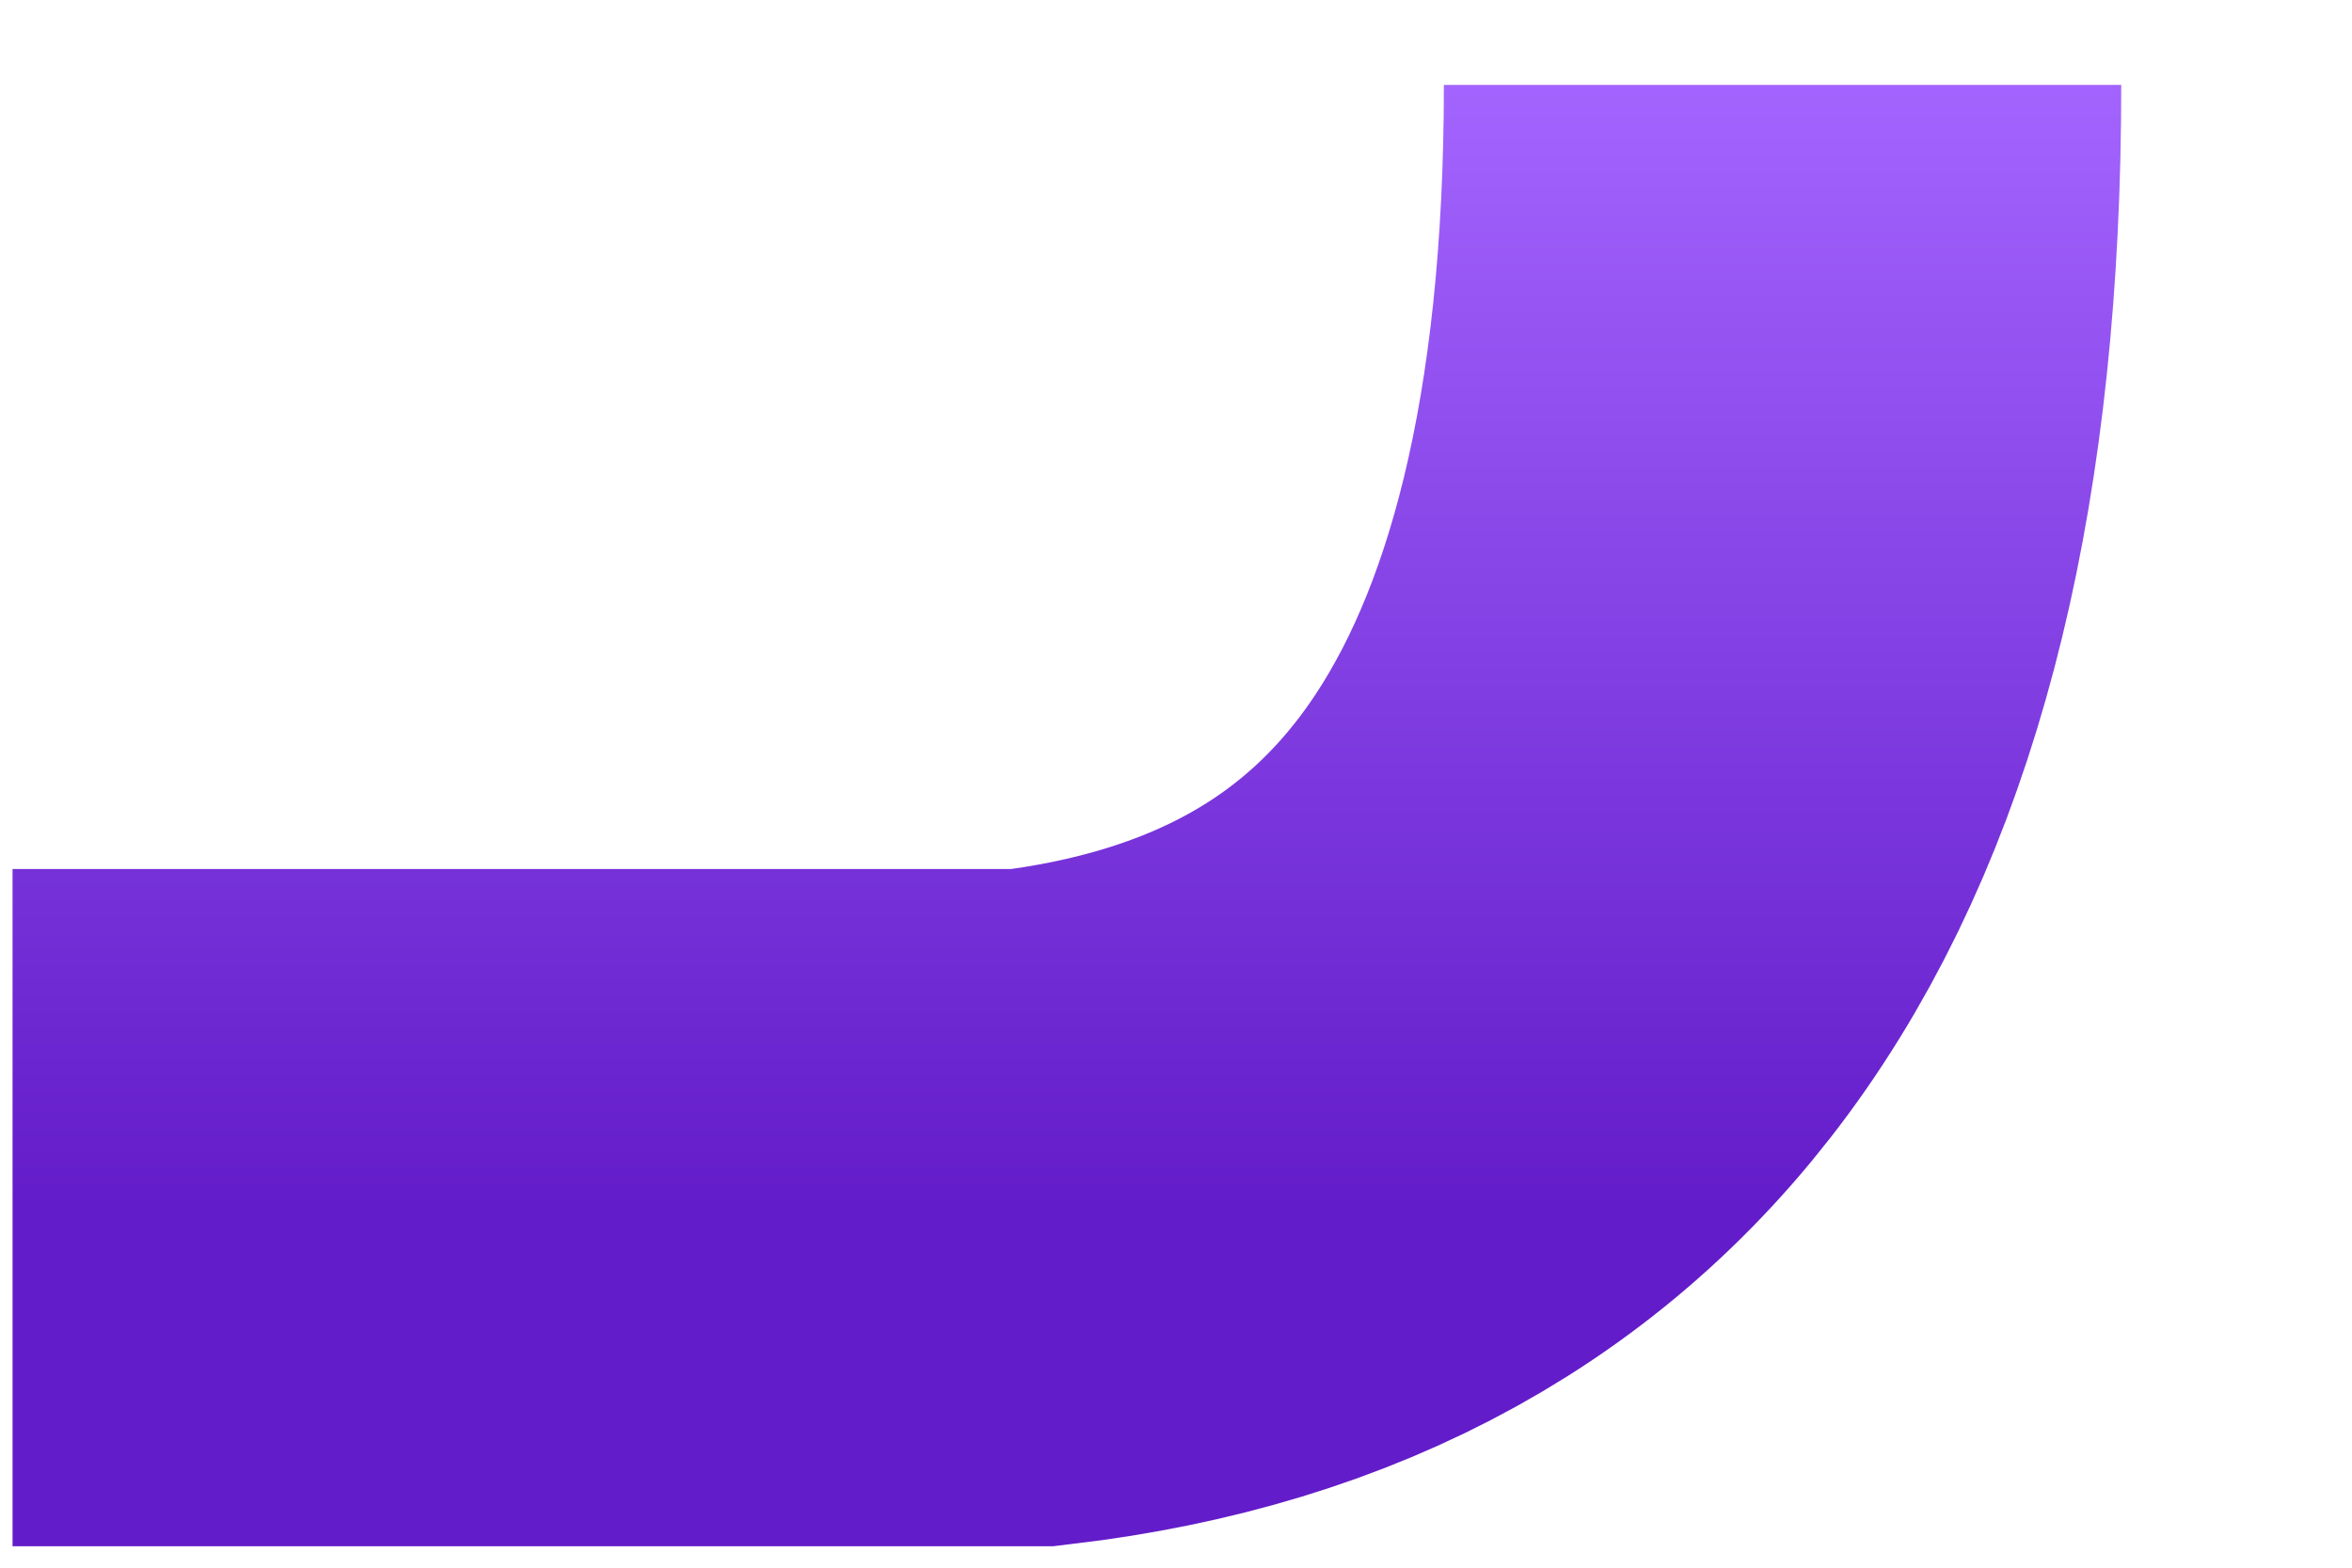 <?xml version="1.0" encoding="UTF-8" standalone="no"?><svg width='9' height='6' viewBox='0 0 9 6' fill='none' xmlns='http://www.w3.org/2000/svg'>
<path d='M0.048 4.622H3.953C5.791 4.404 6.821 3.093 6.821 0.325' stroke='url(#paint0_linear_44_204)' stroke-width='2.592'/>
<defs>
<linearGradient id='paint0_linear_44_204' x1='3.434' y1='0.325' x2='3.434' y2='4.622' gradientUnits='userSpaceOnUse'>
<stop stop-color='#A364FE'/>
<stop offset='1' stop-color='#631CC9'/>
</linearGradient>
</defs>
</svg>
